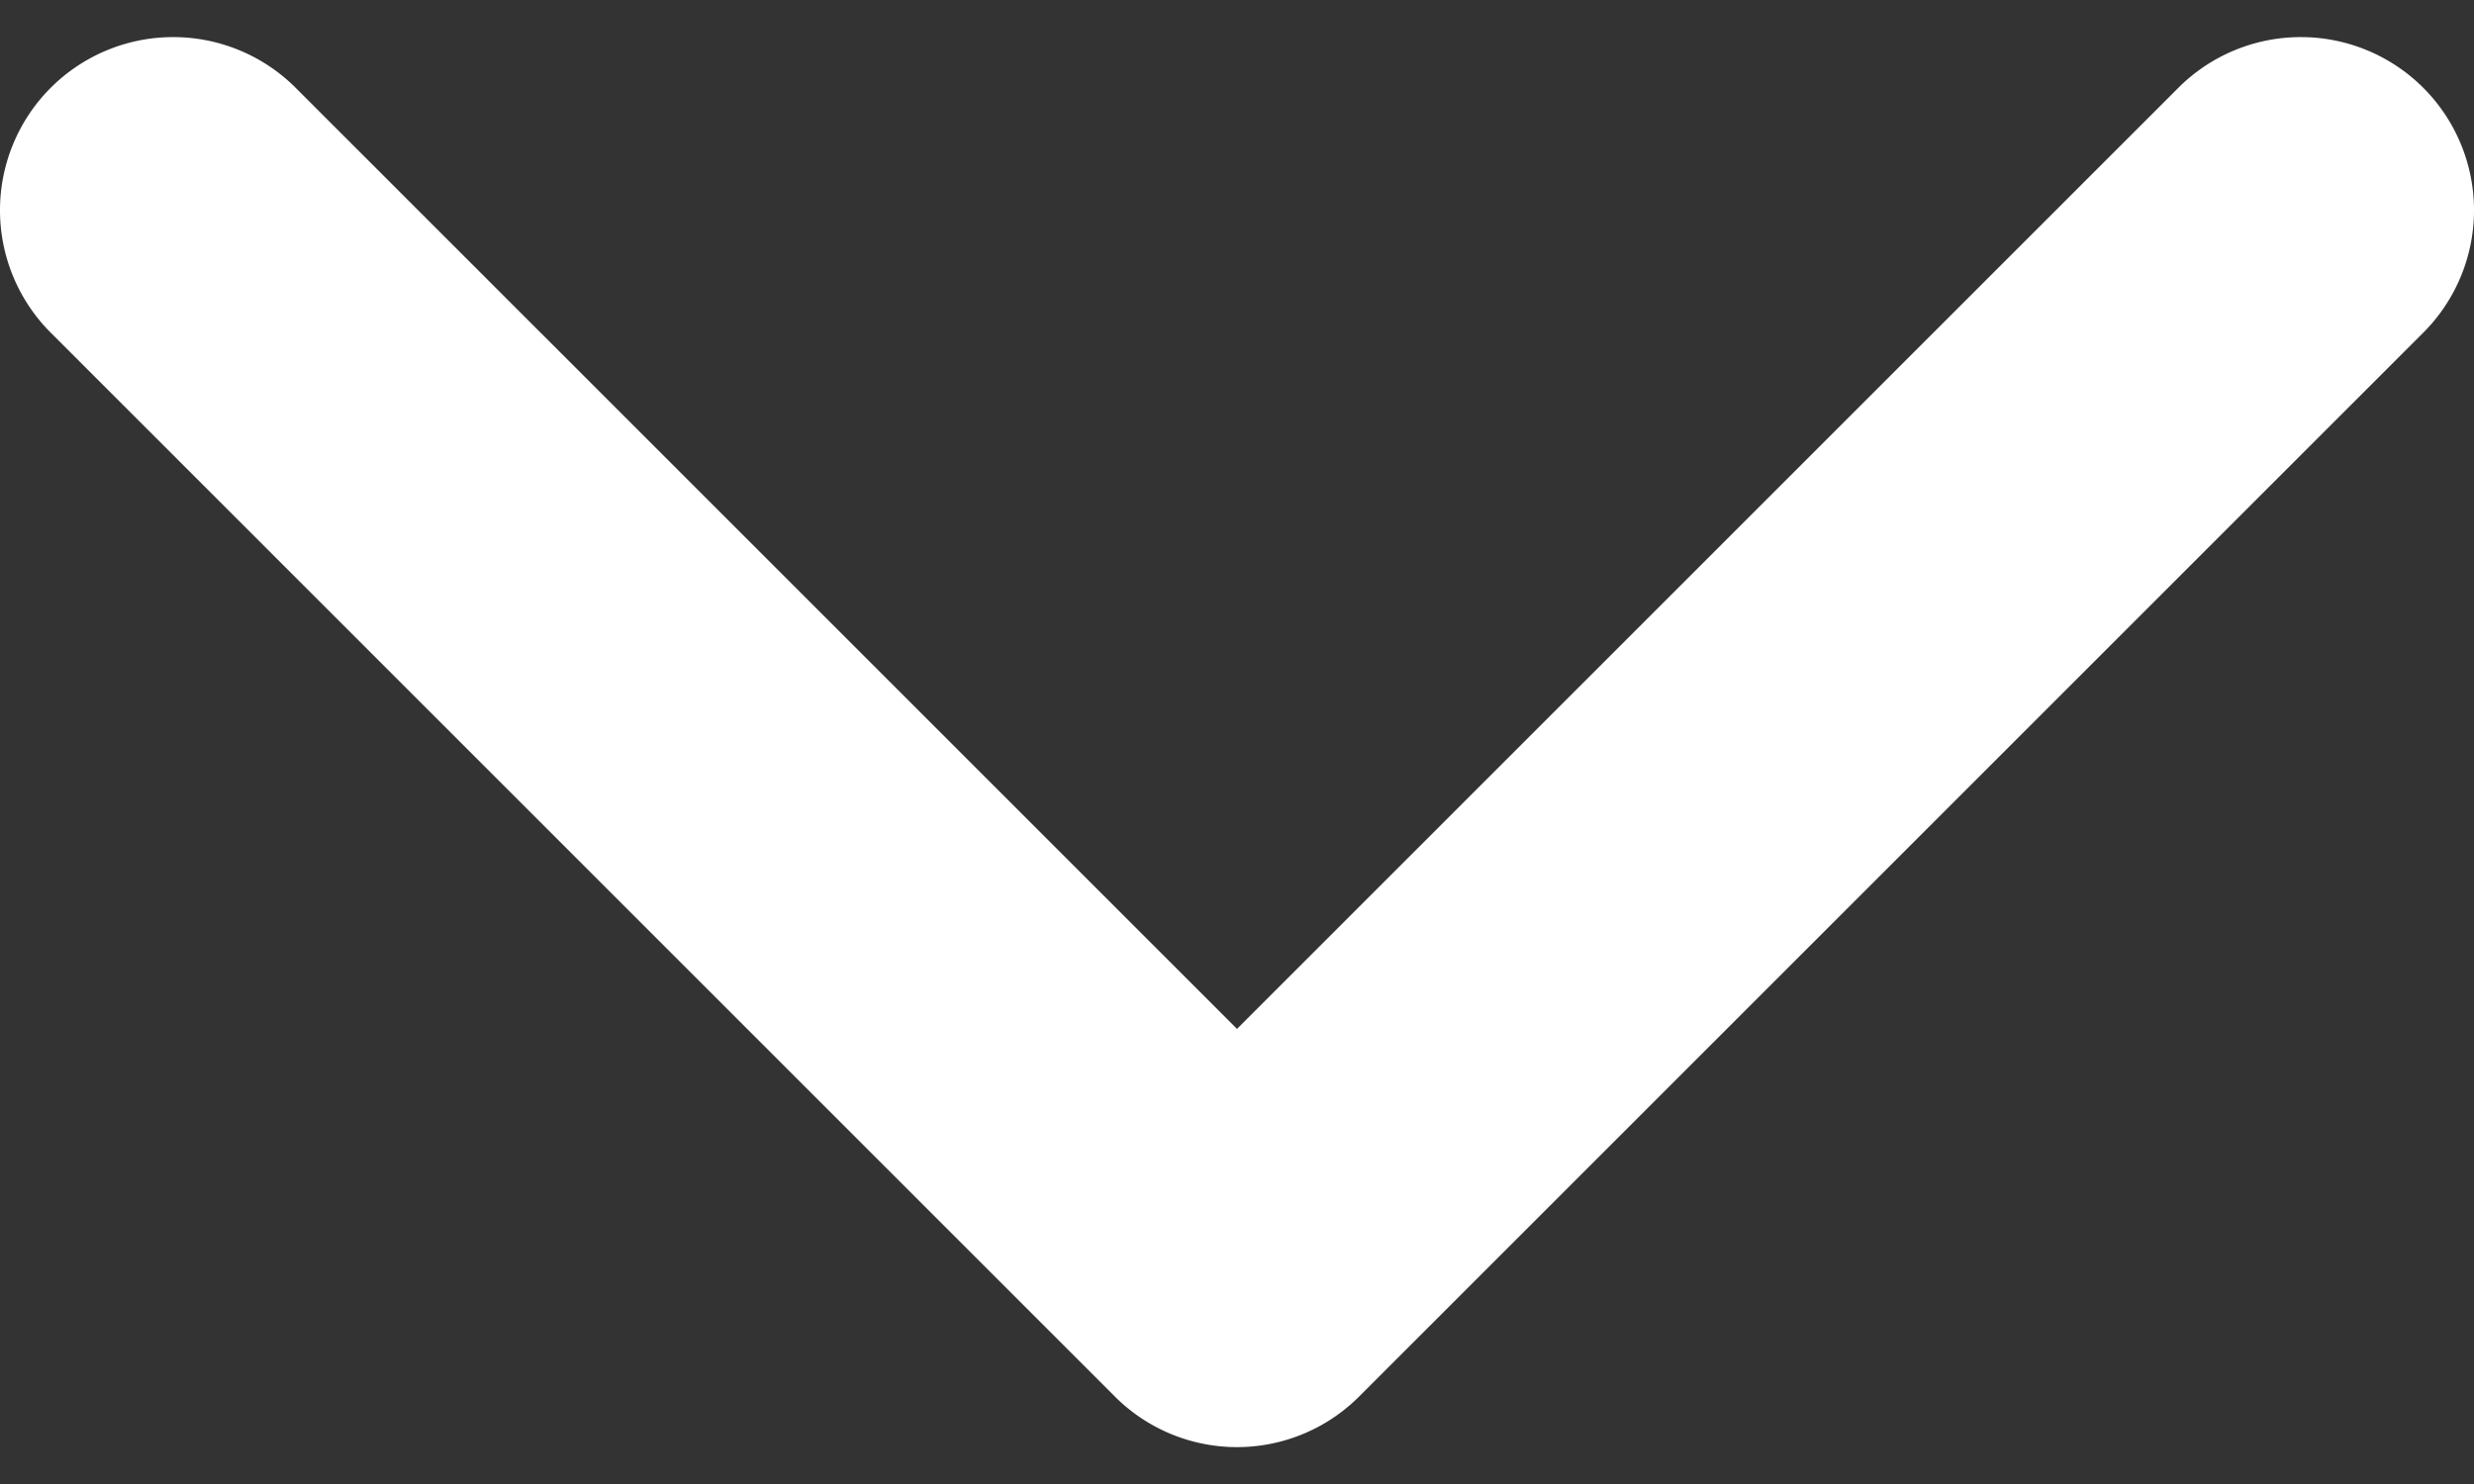 <svg width="10" height="6" fill="none" xmlns="http://www.w3.org/2000/svg"><rect width="100%" height="100%" fill="#333333" stroke="none"/><path d="m4.505 5.645-4.3-4.3a.7.7 0 1 1 .99-.99L5 4.16 8.805.355a.7.7 0 0 1 .99.99l-4.3 4.3a.698.698 0 0 1-.99 0Z" fill="#fff"/></svg>